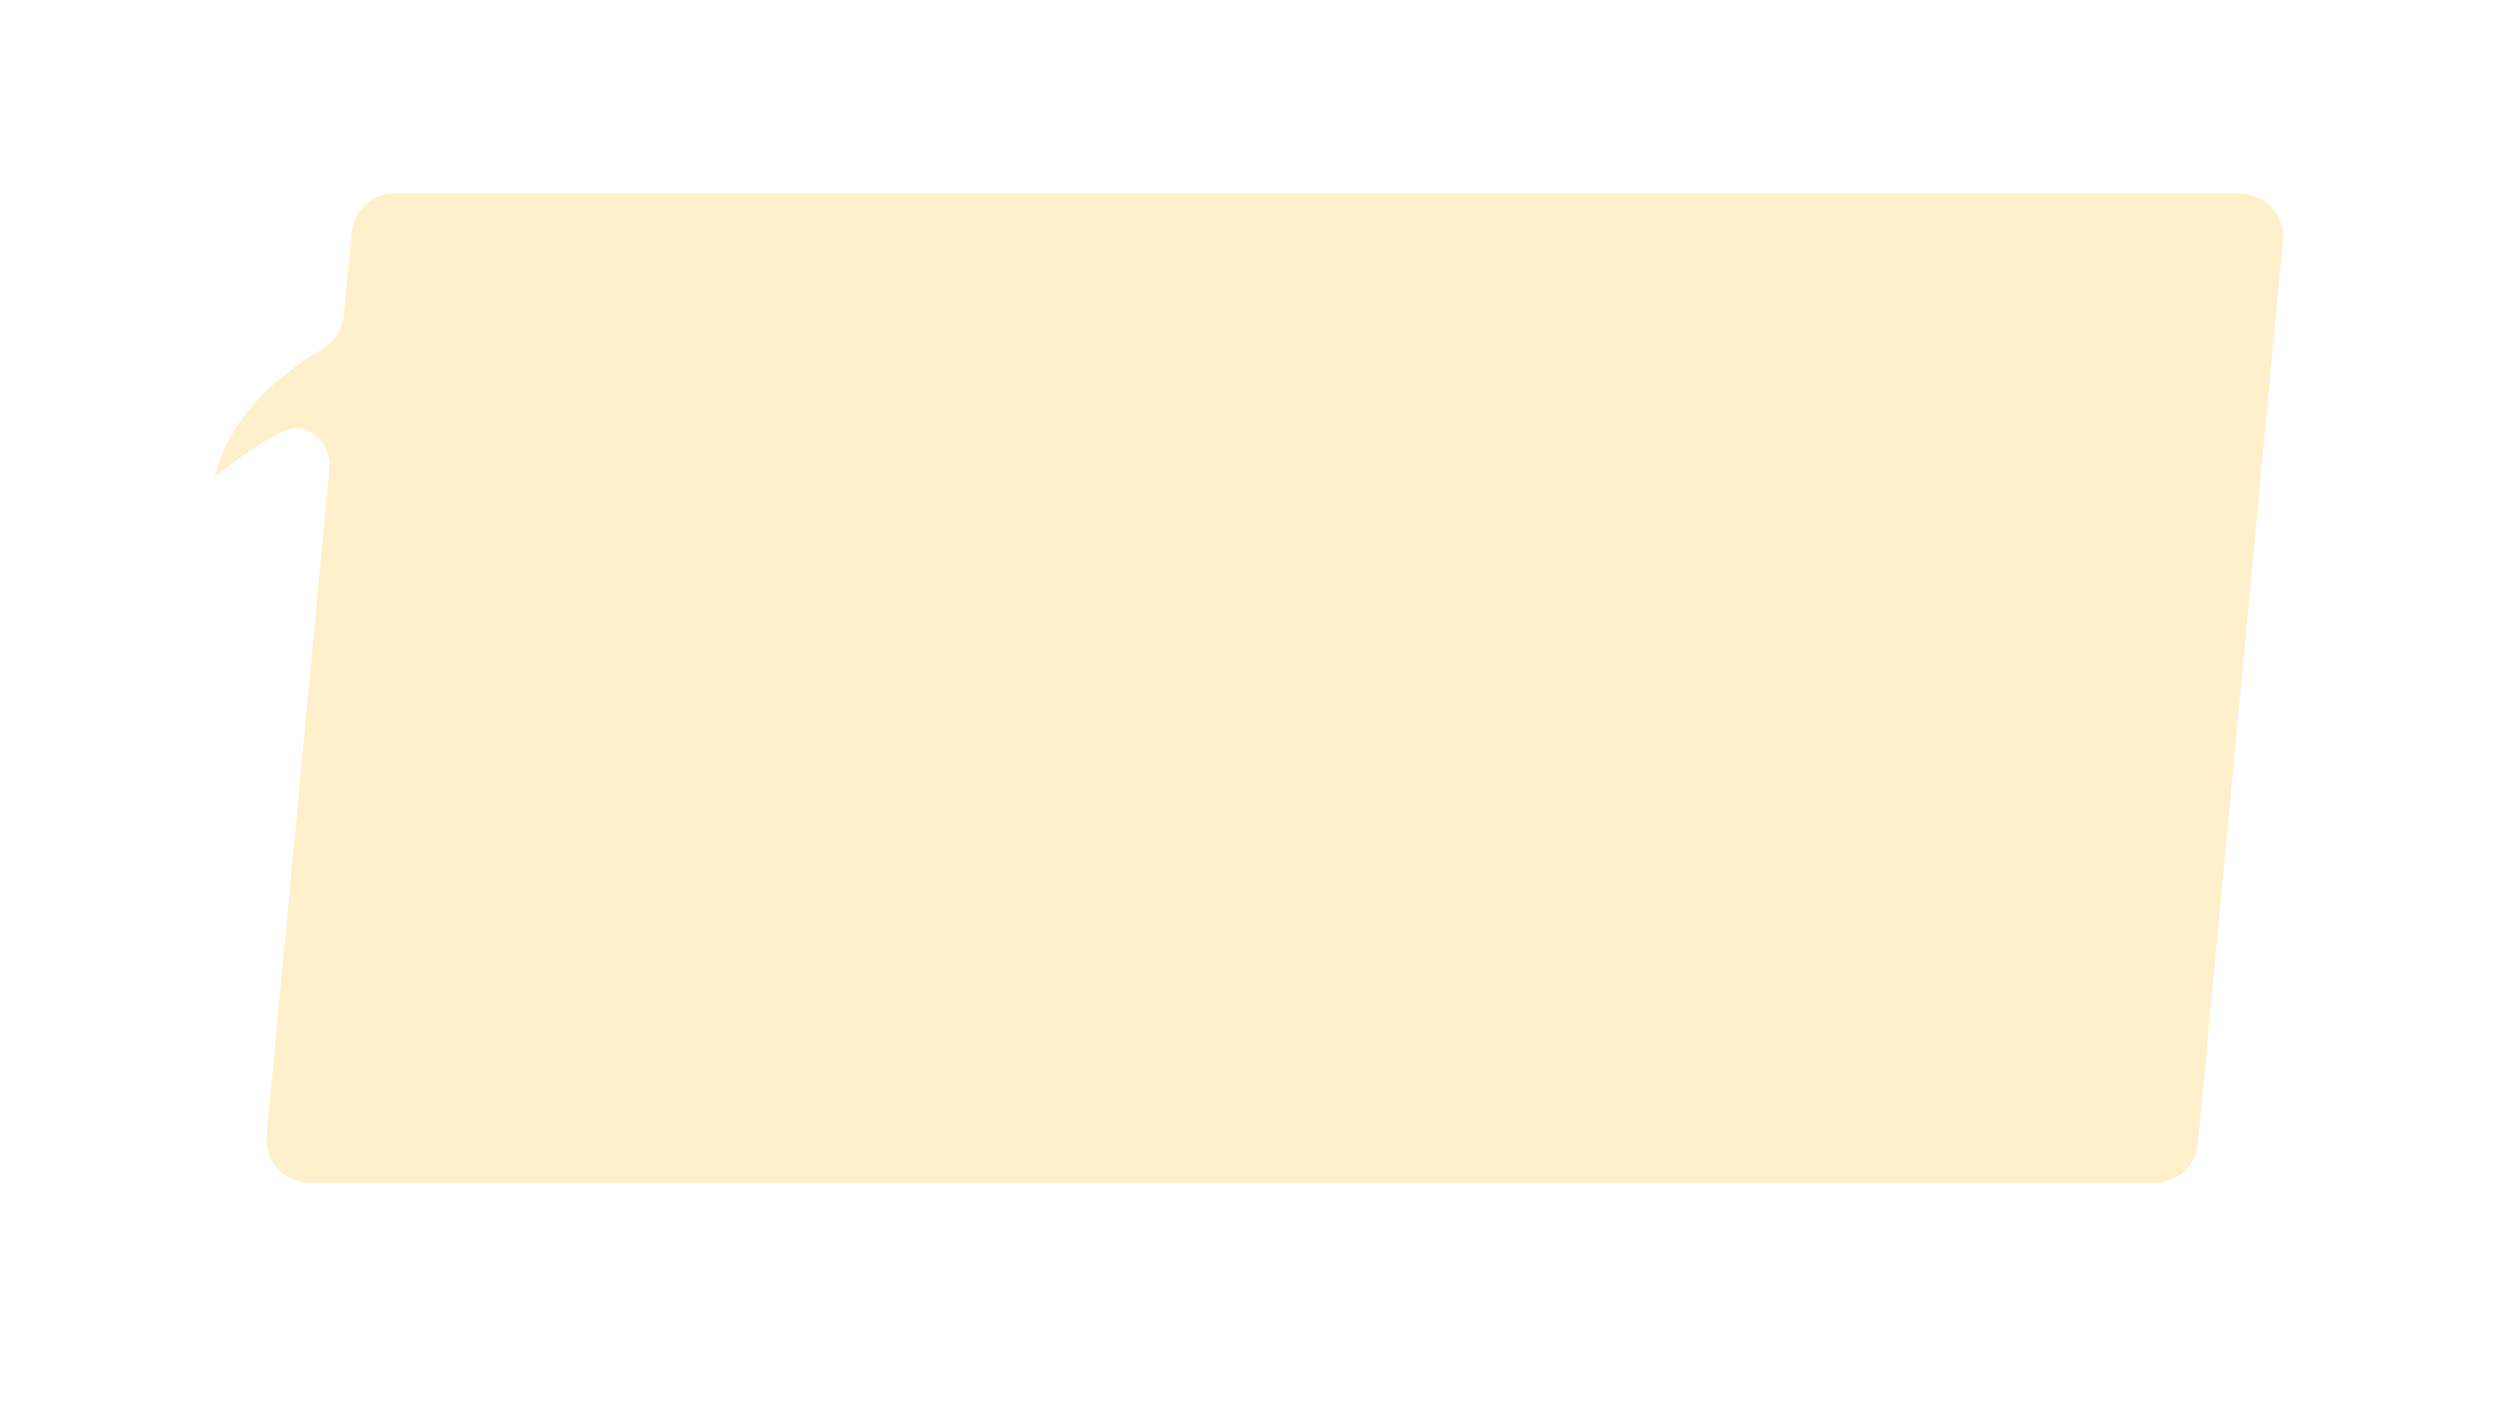 <svg width="465" height="264" viewBox="0 0 465 264" fill="none" xmlns="http://www.w3.org/2000/svg">
<g filter="url(#filter0_di_1495_62269)">
<path fill-rule="evenodd" clip-rule="evenodd" d="M73.37 28C69.242 28 65.792 31.141 65.406 35.25L63.964 50.564C63.699 53.386 61.937 55.819 59.489 57.246C51.827 61.712 42.607 69.592 40.002 80.557C39.988 80.615 40.056 80.659 40.103 80.621C42.67 78.555 47.052 75.028 52.445 72.355C57.136 70.029 61.742 74.174 61.251 79.386L49.593 203.25C49.151 207.944 52.843 212 57.558 212H400.846C404.974 212 408.424 208.859 408.811 204.75L424.624 36.75C425.066 32.056 421.373 28 416.659 28H73.37Z" fill="#FFF0CB"/>
</g>
<defs>
<filter id="filter0_di_1495_62269" x="0" y="0" width="464.66" height="264" filterUnits="userSpaceOnUse" color-interpolation-filters="sRGB">
<feFlood flood-opacity="0" result="BackgroundImageFix"/>
<feColorMatrix in="SourceAlpha" type="matrix" values="0 0 0 0 0 0 0 0 0 0 0 0 0 0 0 0 0 0 127 0" result="hardAlpha"/>
<feOffset dy="12"/>
<feGaussianBlur stdDeviation="20"/>
<feComposite in2="hardAlpha" operator="out"/>
<feColorMatrix type="matrix" values="0 0 0 0 1 0 0 0 0 1 0 0 0 0 1 0 0 0 1 0"/>
<feBlend mode="normal" in2="BackgroundImageFix" result="effect1_dropShadow_1495_62269"/>
<feBlend mode="normal" in="SourceGraphic" in2="effect1_dropShadow_1495_62269" result="shape"/>
<feColorMatrix in="SourceAlpha" type="matrix" values="0 0 0 0 0 0 0 0 0 0 0 0 0 0 0 0 0 0 127 0" result="hardAlpha"/>
<feOffset dy="-4"/>
<feGaussianBlur stdDeviation="4"/>
<feComposite in2="hardAlpha" operator="arithmetic" k2="-1" k3="1"/>
<feColorMatrix type="matrix" values="0 0 0 0 0.884 0 0 0 0 0.635 0 0 0 0 0.056 0 0 0 0.4 0"/>
<feBlend mode="normal" in2="shape" result="effect2_innerShadow_1495_62269"/>
</filter>
</defs>
</svg>
